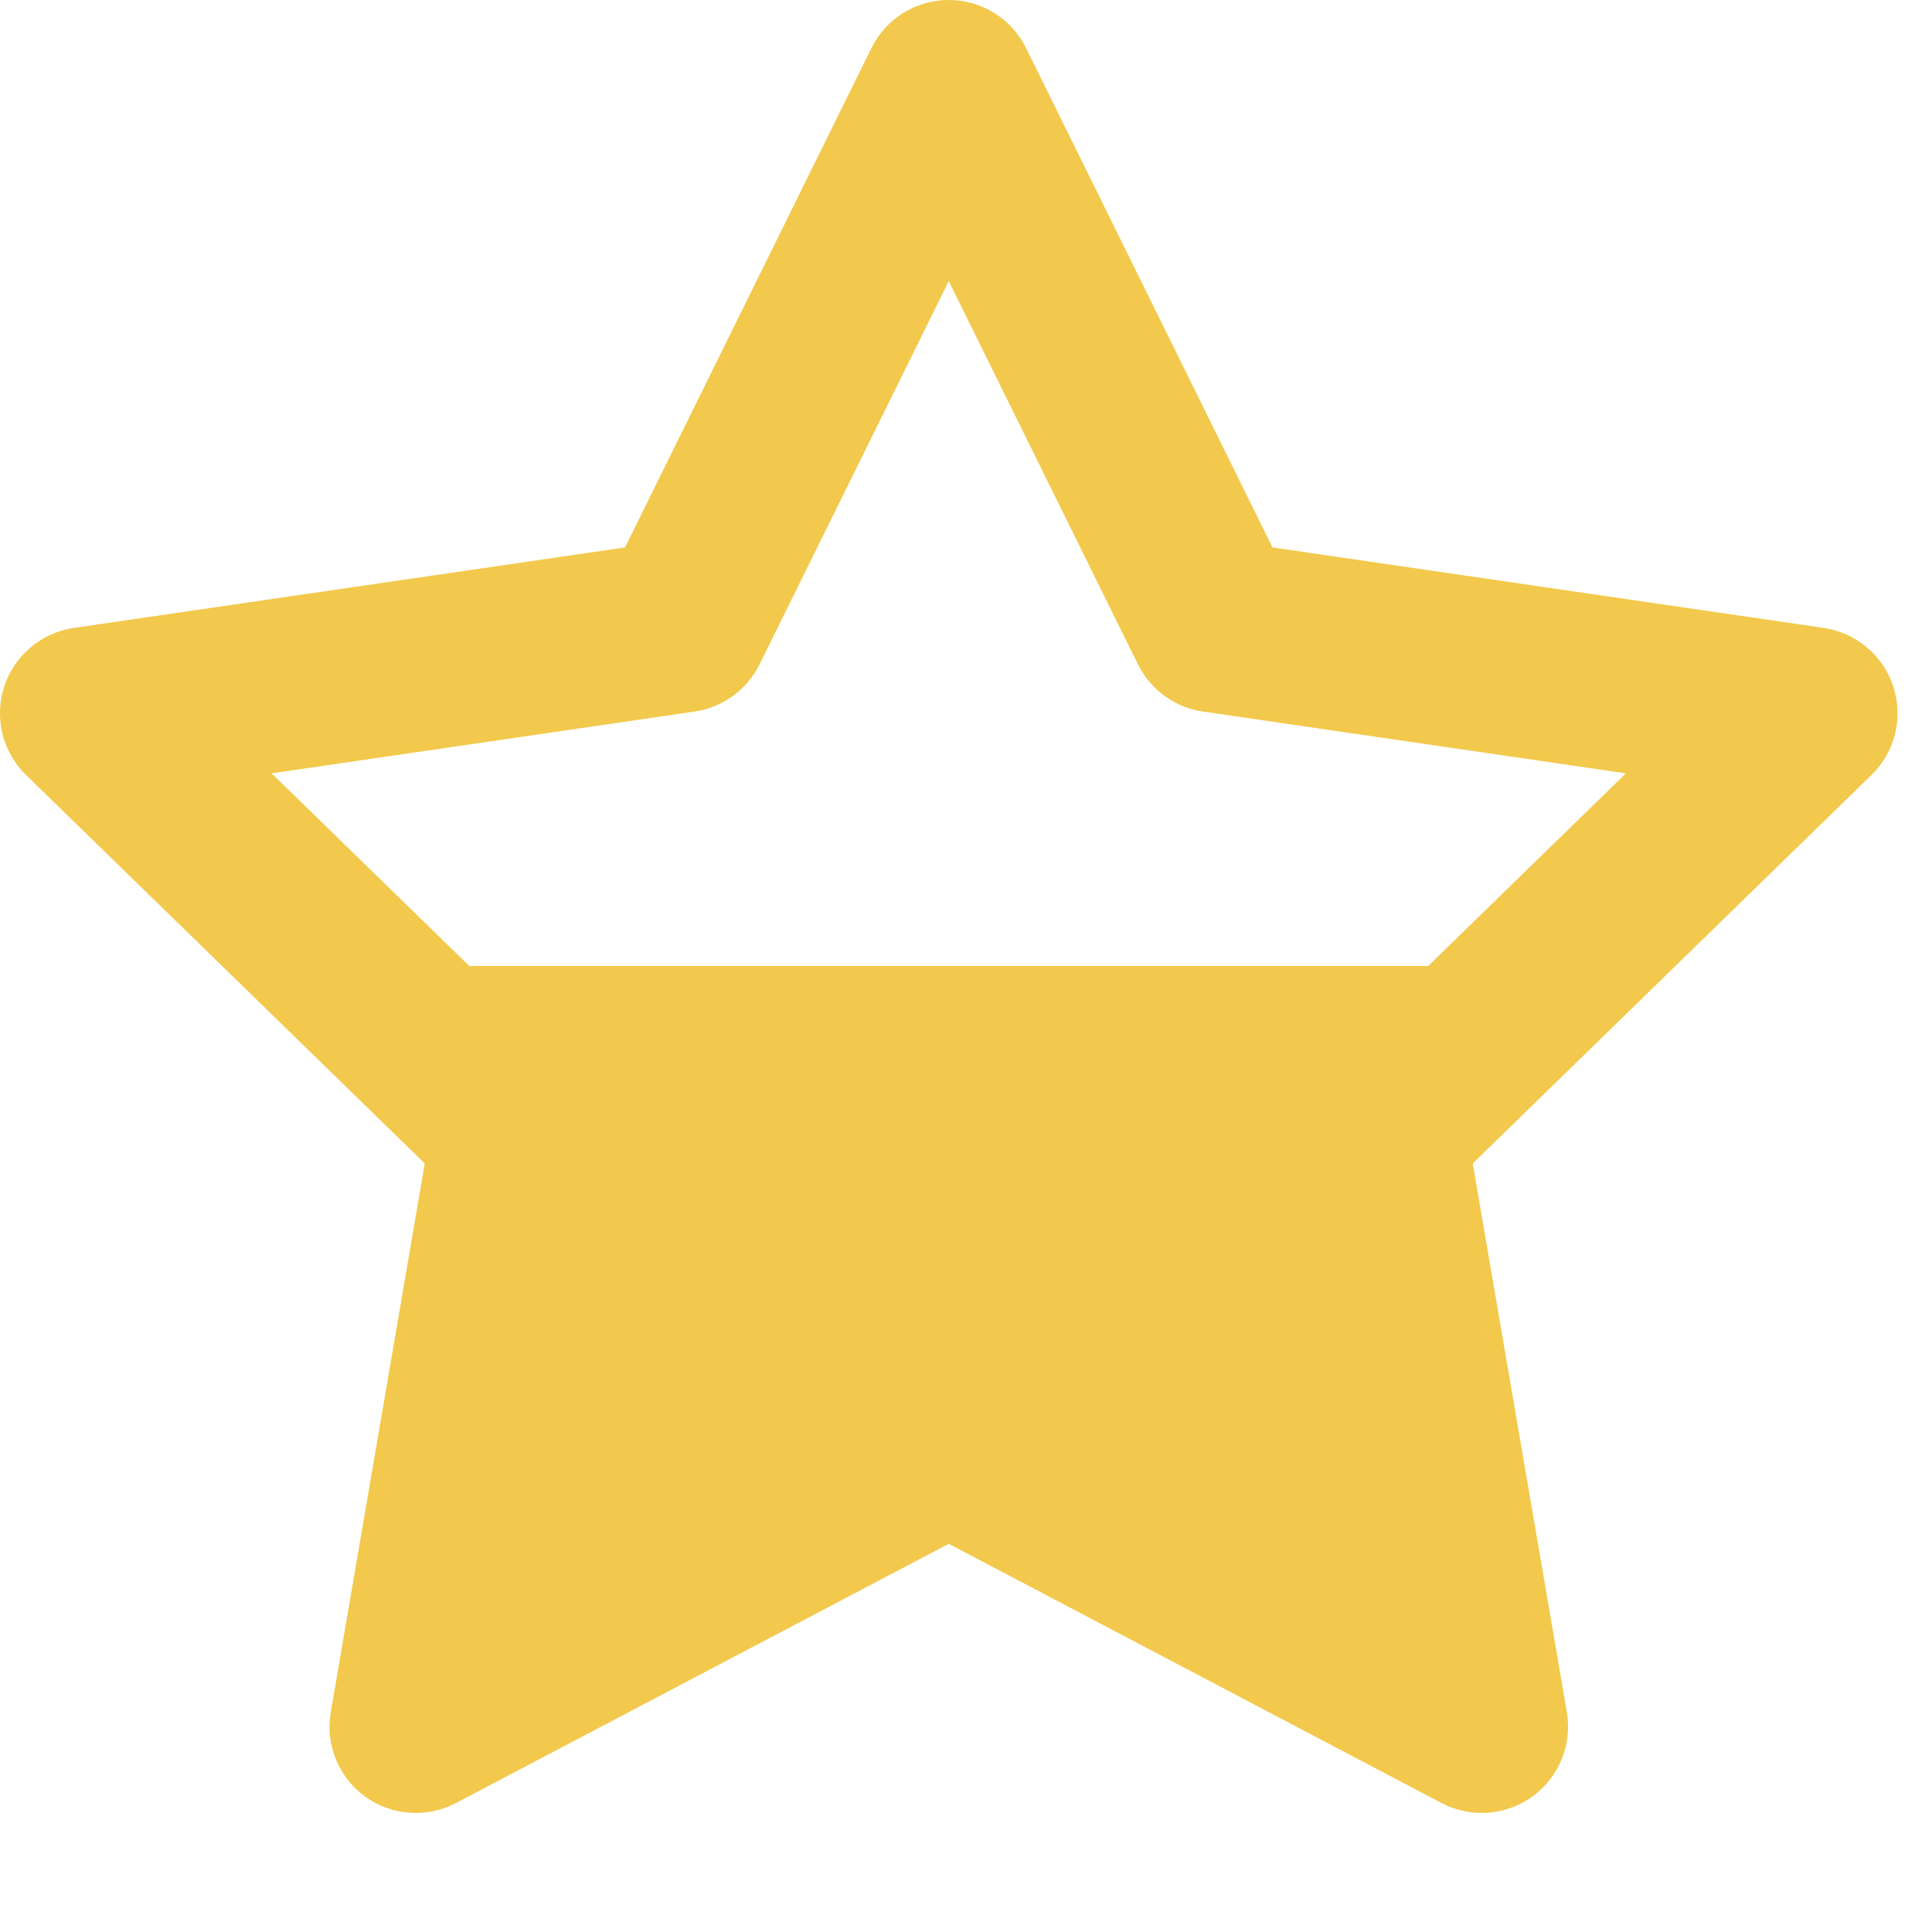 <svg width="14" height="14" viewBox="0 0 14 14" fill="none" xmlns="http://www.w3.org/2000/svg">
<path fill-rule="evenodd" clip-rule="evenodd" d="M6.875 0C7.113 0 7.33 0.135 7.435 0.348L9.221 3.967L13.215 4.55C13.451 4.585 13.646 4.75 13.72 4.976C13.793 5.202 13.732 5.451 13.561 5.616L10.672 8.431L11.354 12.407C11.394 12.641 11.297 12.878 11.105 13.018C10.912 13.158 10.657 13.176 10.447 13.066L6.875 11.187L3.303 13.066C3.093 13.176 2.838 13.158 2.645 13.018C2.453 12.878 2.356 12.641 2.397 12.407L3.078 8.431L0.189 5.616C0.019 5.451 -0.043 5.202 0.03 4.976C0.104 4.75 0.299 4.585 0.535 4.55L4.529 3.967L6.315 0.348C6.42 0.135 6.637 0 6.875 0ZM6.875 2.037L5.504 4.814C5.413 4.998 5.238 5.126 5.034 5.156L1.968 5.604L4.186 7.765C4.334 7.908 4.401 8.115 4.366 8.318L3.843 11.37L6.584 9.928C6.766 9.832 6.984 9.832 7.166 9.928L9.907 11.37L9.384 8.318C9.349 8.115 9.417 7.908 9.564 7.765L11.782 5.604L8.716 5.156C8.513 5.126 8.337 4.998 8.246 4.814L6.875 2.037Z" fill="#F2C94C"/>
<path d="M10.5 7.5H3L4 8V9.5V11.5L6.5 9.5L7 10L9 11L10 11.5L9.5 11L9 10L10.5 7.5Z" fill="#F2C94C" stroke="#F2C94C"/>
<path d="M9.5 10L10 10.5" stroke="#F2C94C"/>
</svg>
